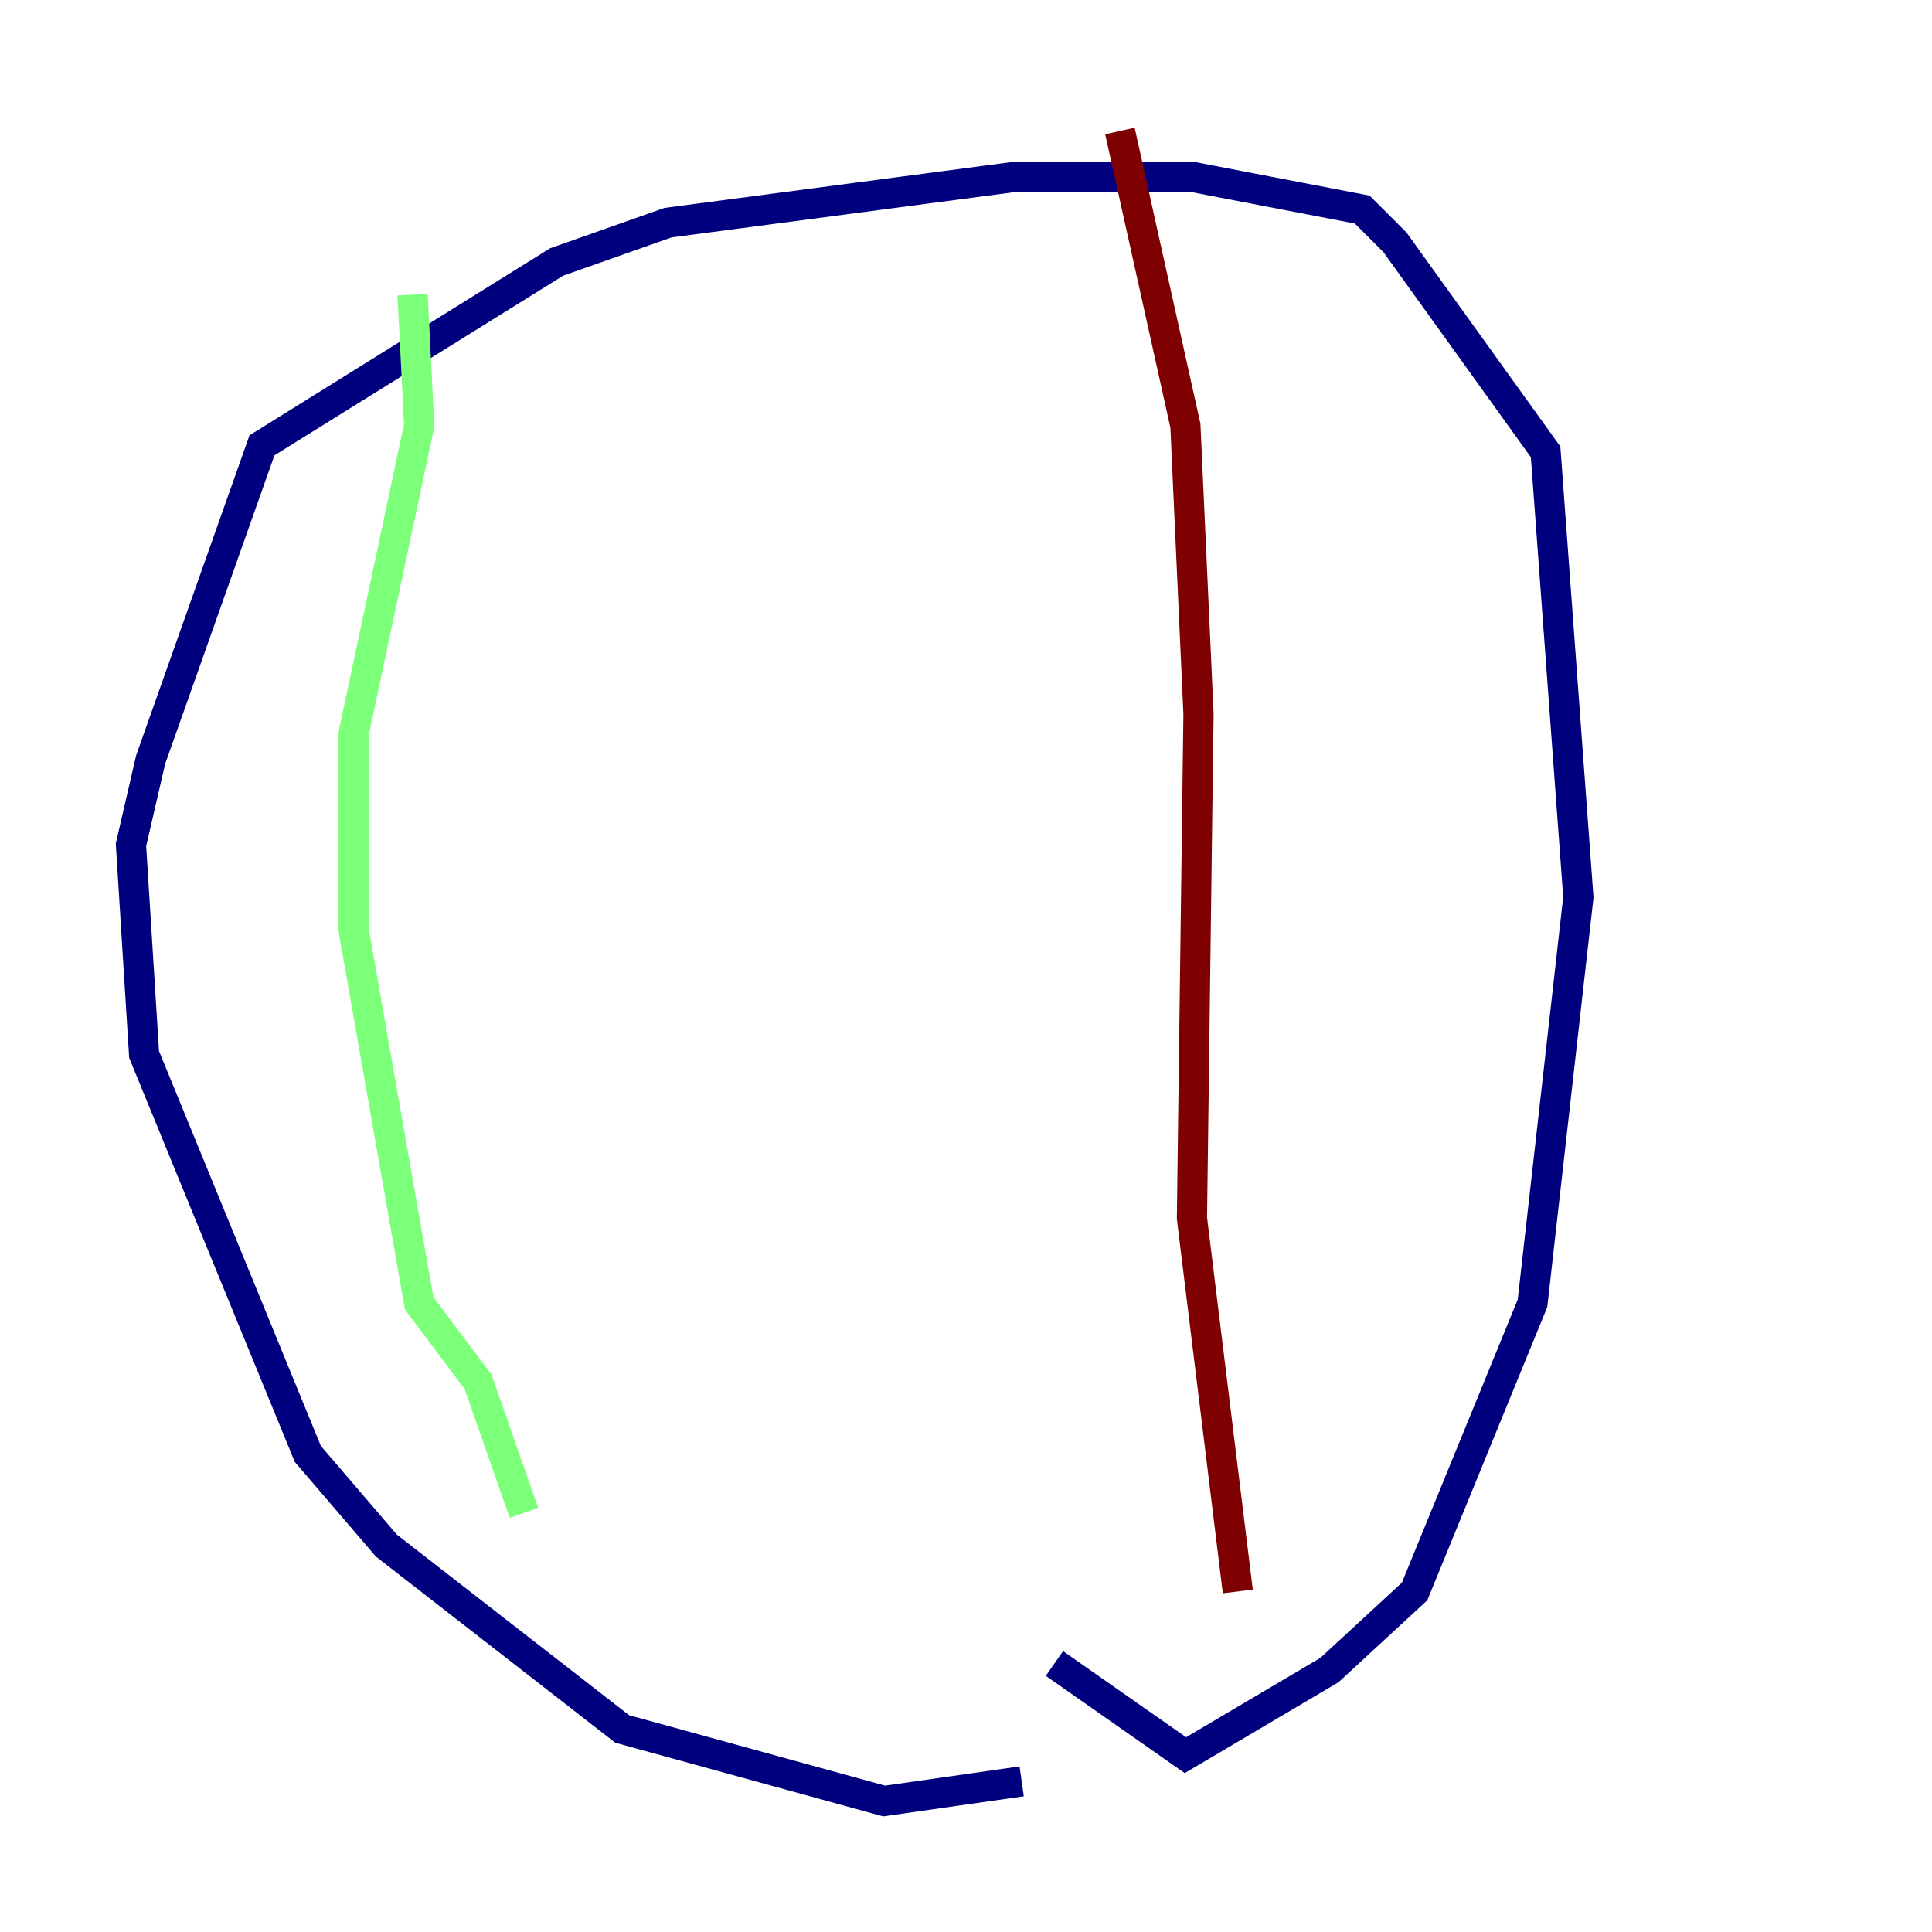 <?xml version="1.0" encoding="utf-8" ?>
<svg baseProfile="tiny" height="128" version="1.2" viewBox="0,0,128,128" width="128" xmlns="http://www.w3.org/2000/svg" xmlns:ev="http://www.w3.org/2001/xml-events" xmlns:xlink="http://www.w3.org/1999/xlink"><defs /><polyline fill="none" points="67.688,118.02 58.576,119.322 41.22,114.549 25.6,102.4 20.393,96.325 9.546,69.858 8.678,55.973 9.98,50.332 17.356,29.505 36.881,17.356 44.258,14.752 67.254,11.715 78.969,11.715 90.251,13.885 92.42,16.054 102.4,29.939 104.57,59.444 101.532,86.346 93.722,105.437 88.081,110.644 78.536,116.285 69.858,110.21" stroke="#00007f" stroke-width="2" /><polyline fill="none" points="27.336,19.525 27.77,28.203 23.43,48.597 23.43,61.614 27.77,86.346 31.675,91.552 34.712,100.231" stroke="#7cff79" stroke-width="2" /><polyline fill="none" points="74.197,8.678 78.536,28.203 79.403,47.295 78.969,80.705 82.007,105.437" stroke="#7f0000" stroke-width="2" /></svg>